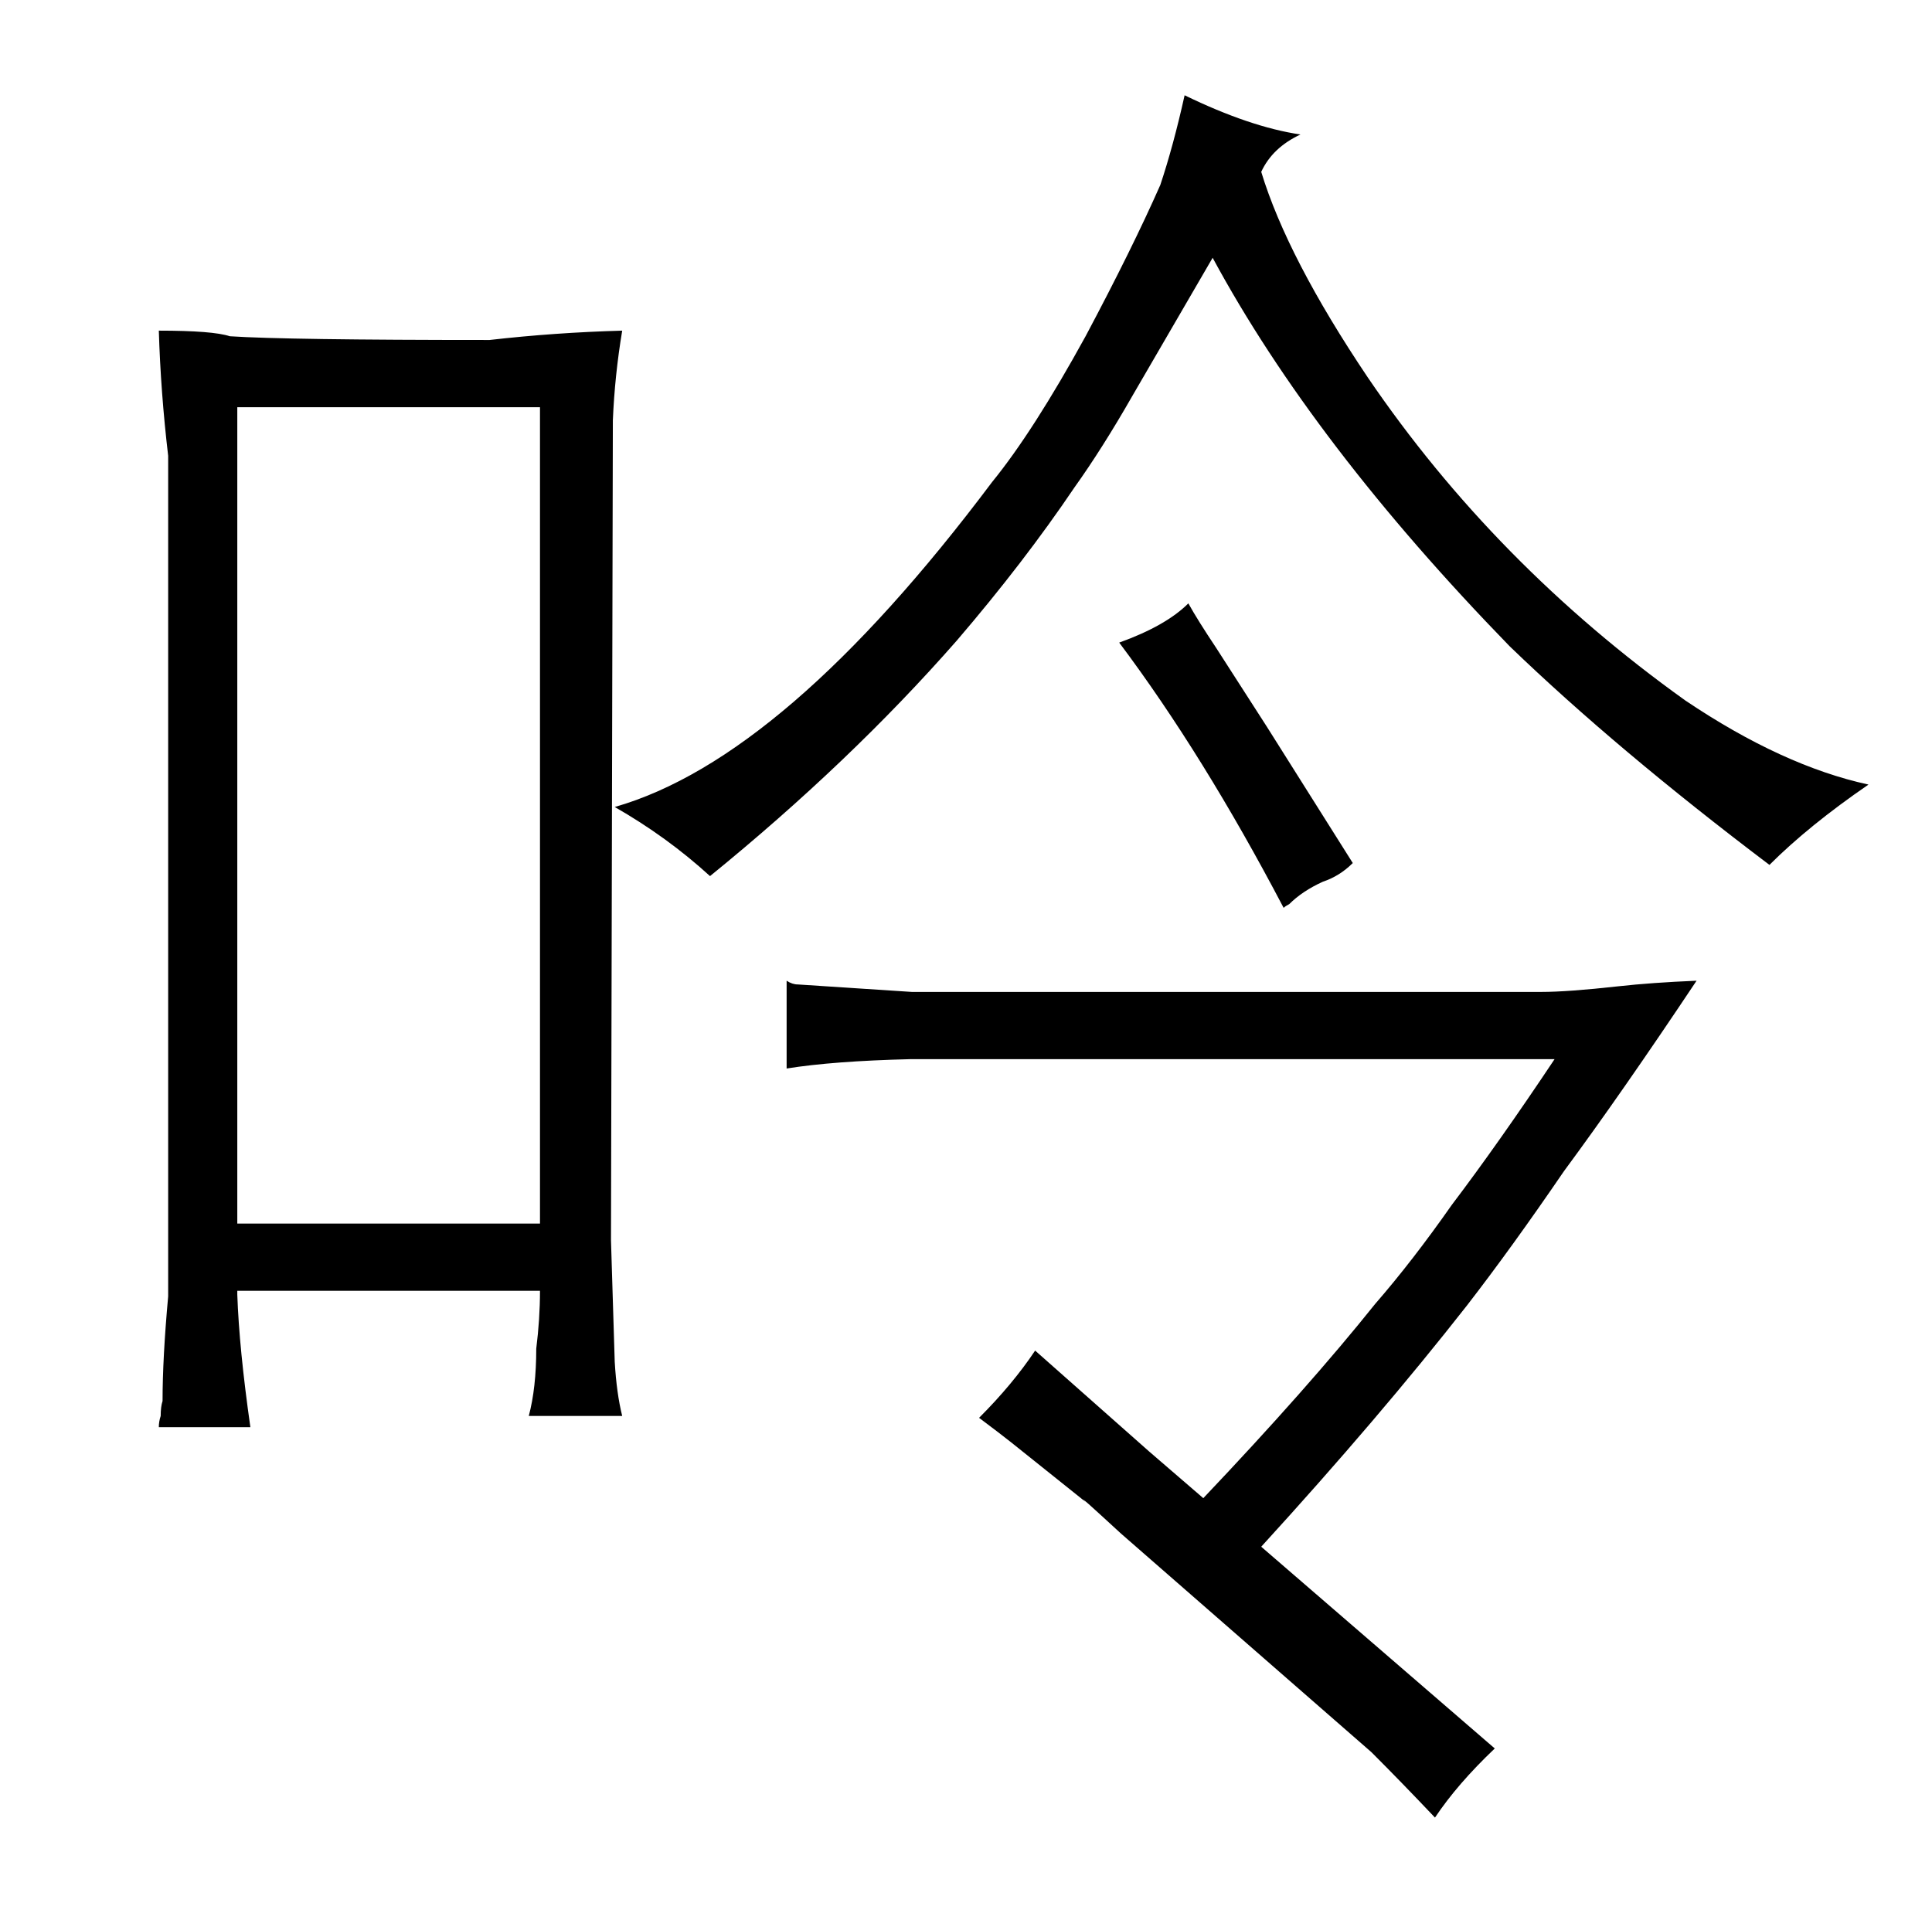 <?xml version="1.0" standalone="no"?>
<!DOCTYPE svg PUBLIC "-//W3C//DTD SVG 1.1//EN" "http://www.w3.org/Graphics/SVG/1.1/DTD/svg11.dtd" >
<svg xmlns="http://www.w3.org/2000/svg" xmlns:xlink="http://www.w3.org/1999/xlink" version="1.1" viewBox="-10 0 1034 1024">
  <g transform="matrix(1 0 0 -1 0 820)">
   <path fill="currentColor"
d="M624 769q-6 -27 -13 -48q-15 -34 -40 -81q-28 -51 -50 -78q-111 -148 -202 -174q28 -16 51 -37q75 61 132 126q36 42 63 82q15 21 31 49l43 74q54 -100 159 -208q57 -55 139 -117q21 21 53 43q-46 10 -98 45q-102 73 -170 173q-43 64 -57 110q6 13 21 20q-27 4 -62 21z
M478 289l-61 4q-3 0 -6 2v-47q25 4 66 5h345q-30 -45 -55 -78q-21 -30 -41 -53q-36 -45 -92 -104l-29 25l-61 54q-12 -18 -30 -36q12 -9 17 -13l40 -32q-6 6 19 -17l134 -117q16 -16 34 -35q12 18 32 37l-125 108q63 69 110 129q24 31 52 72q31 42 71 102q-24 -1 -42 -3
q-27 -3 -41 -3h-337zM680 336q7 7 18 12q9 3 16 10l-46 73l-27 42q-10 15 -15 24q-12 -12 -37 -21q45 -60 88 -142q1 1 3 2zM80 126q-3 -33 -3 -56q-1 -3 -1 -8q-1 -3 -1 -6h49q-6 42 -7 71v2h162q0 -15 -2 -31q0 -21 -4 -36h50q-3 12 -4 29l-2 65l1 439q1 24 5 48
q-36 -1 -71 -5q-109 0 -139 2q-9 3 -38 3q1 -33 5 -67v-450zM279 602v-437h-162v437h162z" />
  </g>

</svg>
